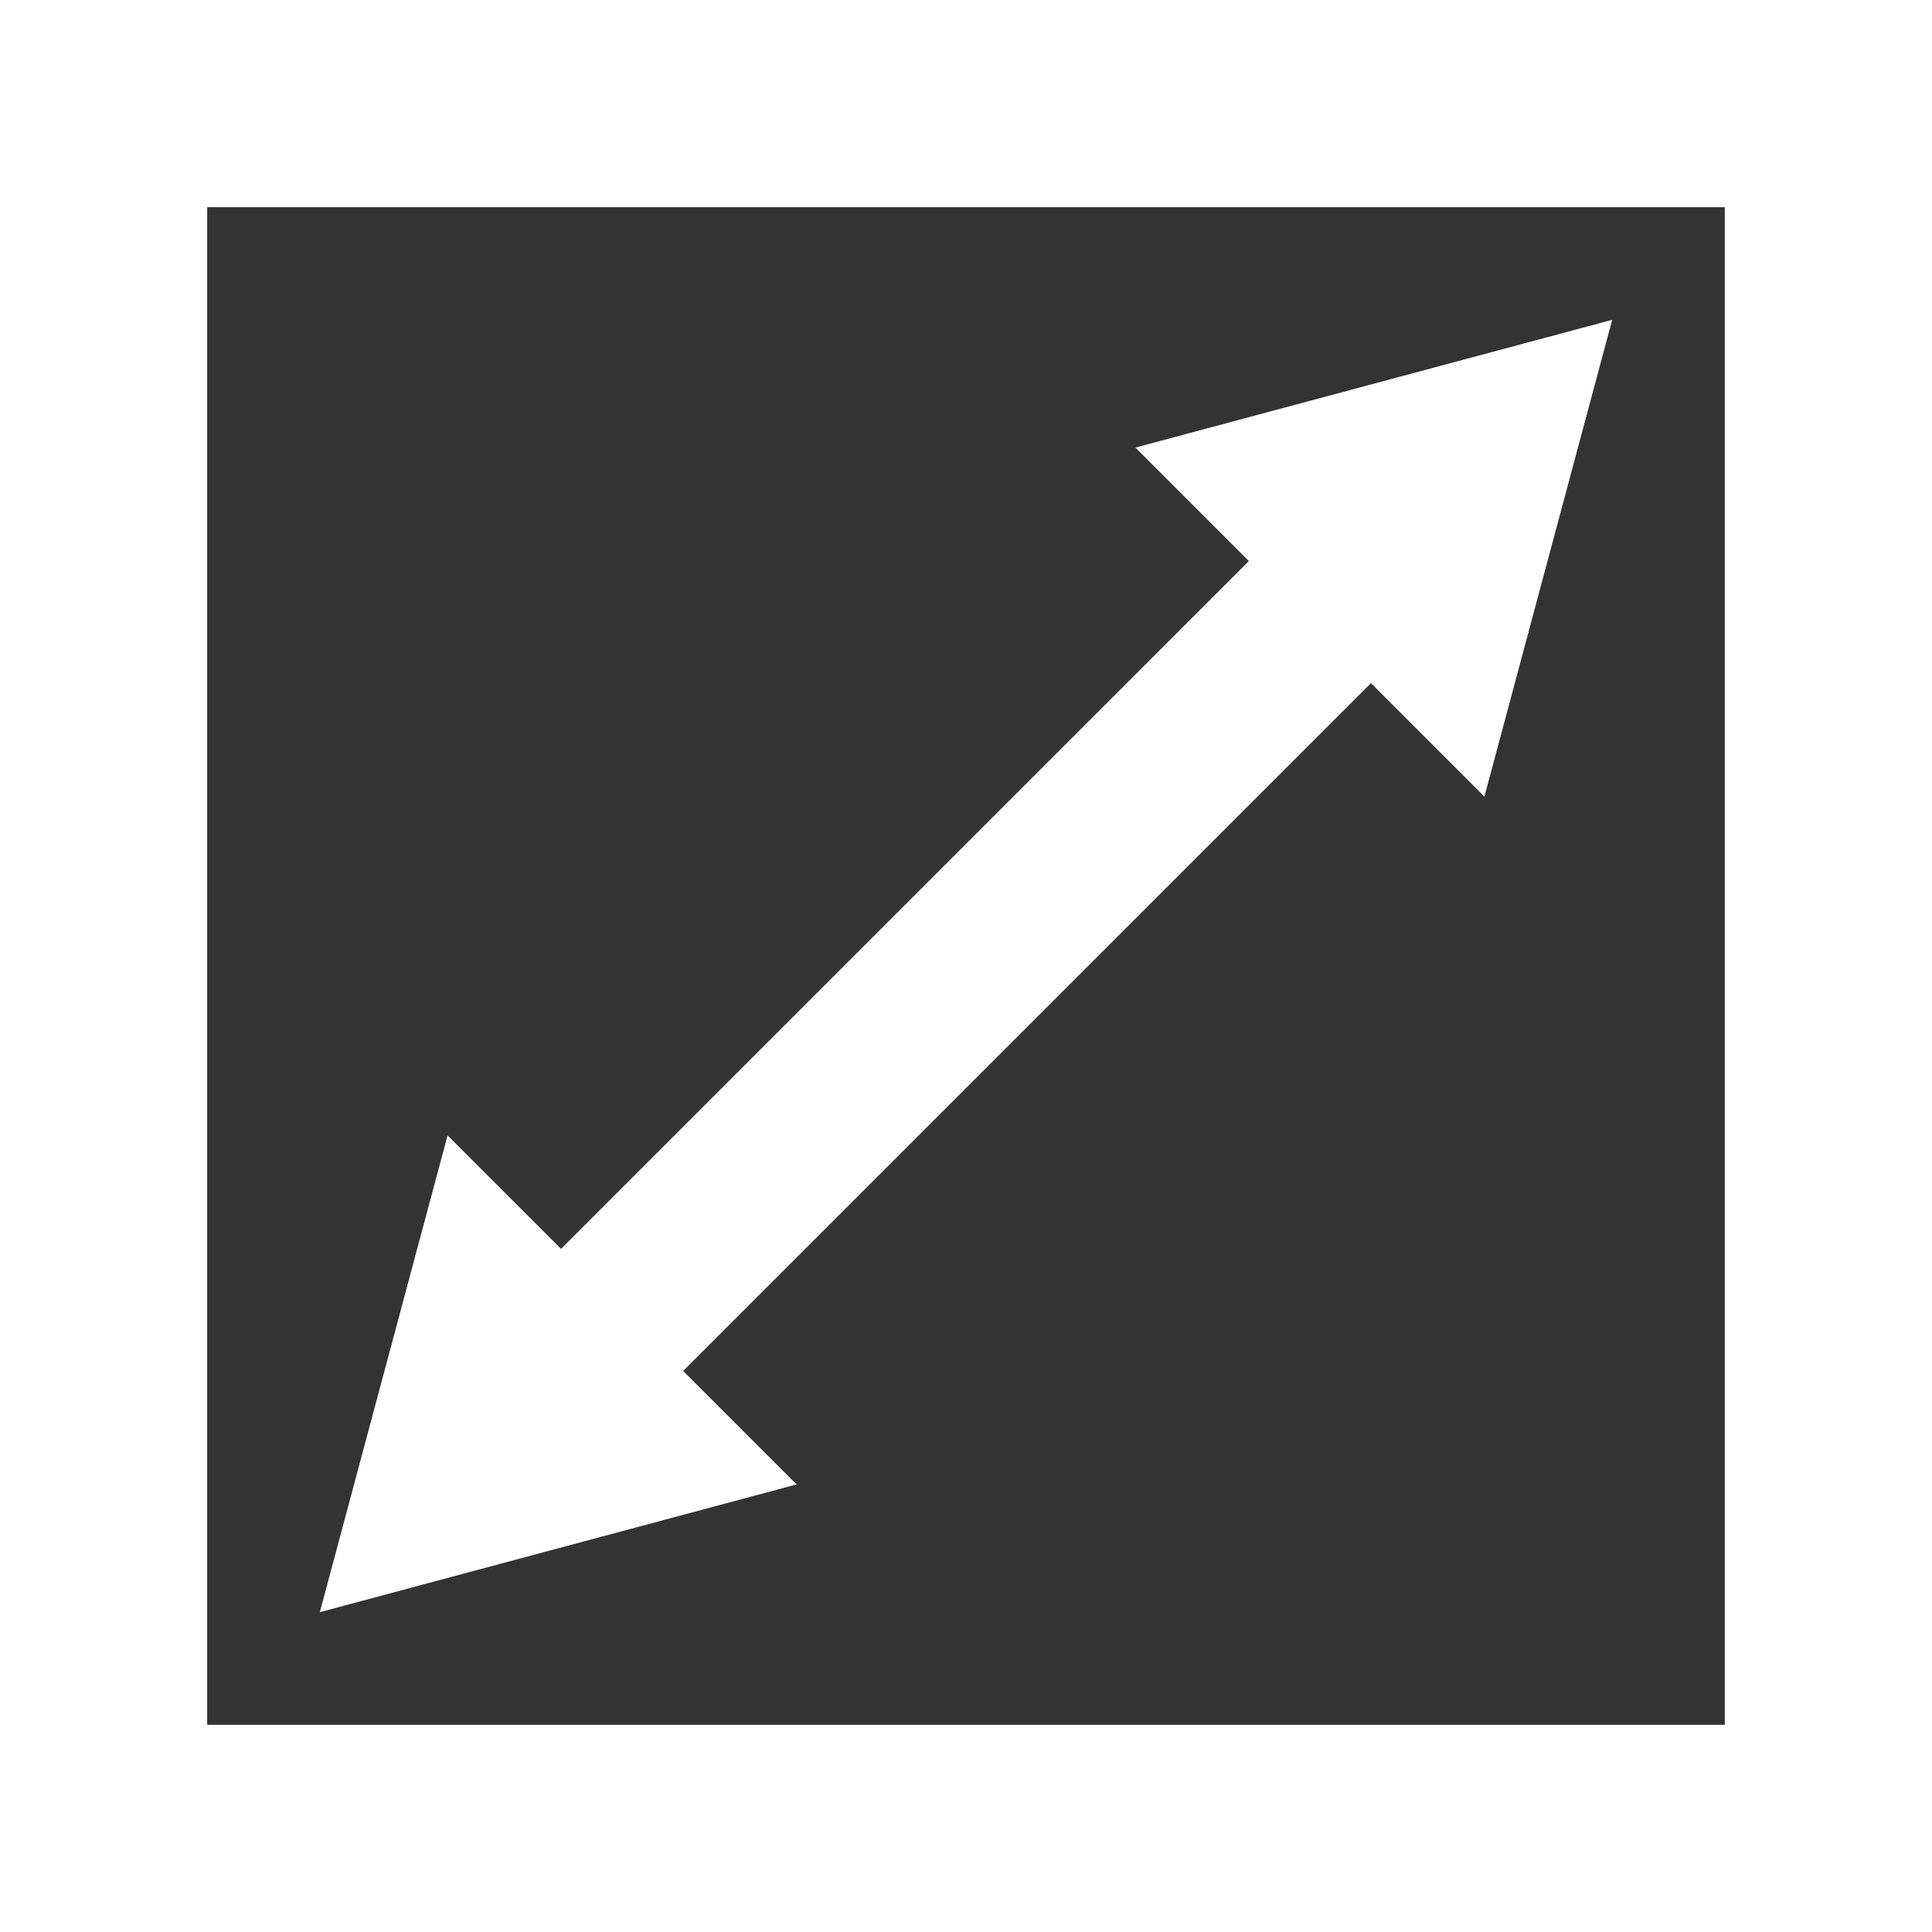 <?xml version="1.0" encoding="utf-8"?>
<!-- Generator: Adobe Illustrator 16.0.0, SVG Export Plug-In . SVG Version: 6.00 Build 0)  -->
<!DOCTYPE svg PUBLIC "-//W3C//DTD SVG 1.1//EN" "http://www.w3.org/Graphics/SVG/1.1/DTD/svg11.dtd">
<svg version="1.1" id="Capa_1" xmlns="http://www.w3.org/2000/svg" xmlns:xlink="http://www.w3.org/1999/xlink" x="0px" y="0px"
	 width="212.6px" height="212.6px" viewBox="0 0 212.6 212.6" enable-background="new 0 0 212.6 212.6" xml:space="preserve">
<rect x="0" y="0" width="212.6" height="212.6" fill="#333333" stroke="none"/>
<path fill="#FFFFFF" d="M0,0v212.6h212.6V0H0z M189.8,189.8h-167v-167h167V189.8z"/>
<polygon fill="#FFFFFF" points="124.942,49.251 137.427,61.737 73.92,125.243 61.736,137.427 49.252,124.944 35.194,177.405 
	87.657,163.348 75.172,150.863 87.046,138.989 150.862,75.172 163.347,87.657 177.405,35.196 "/>
</svg>
